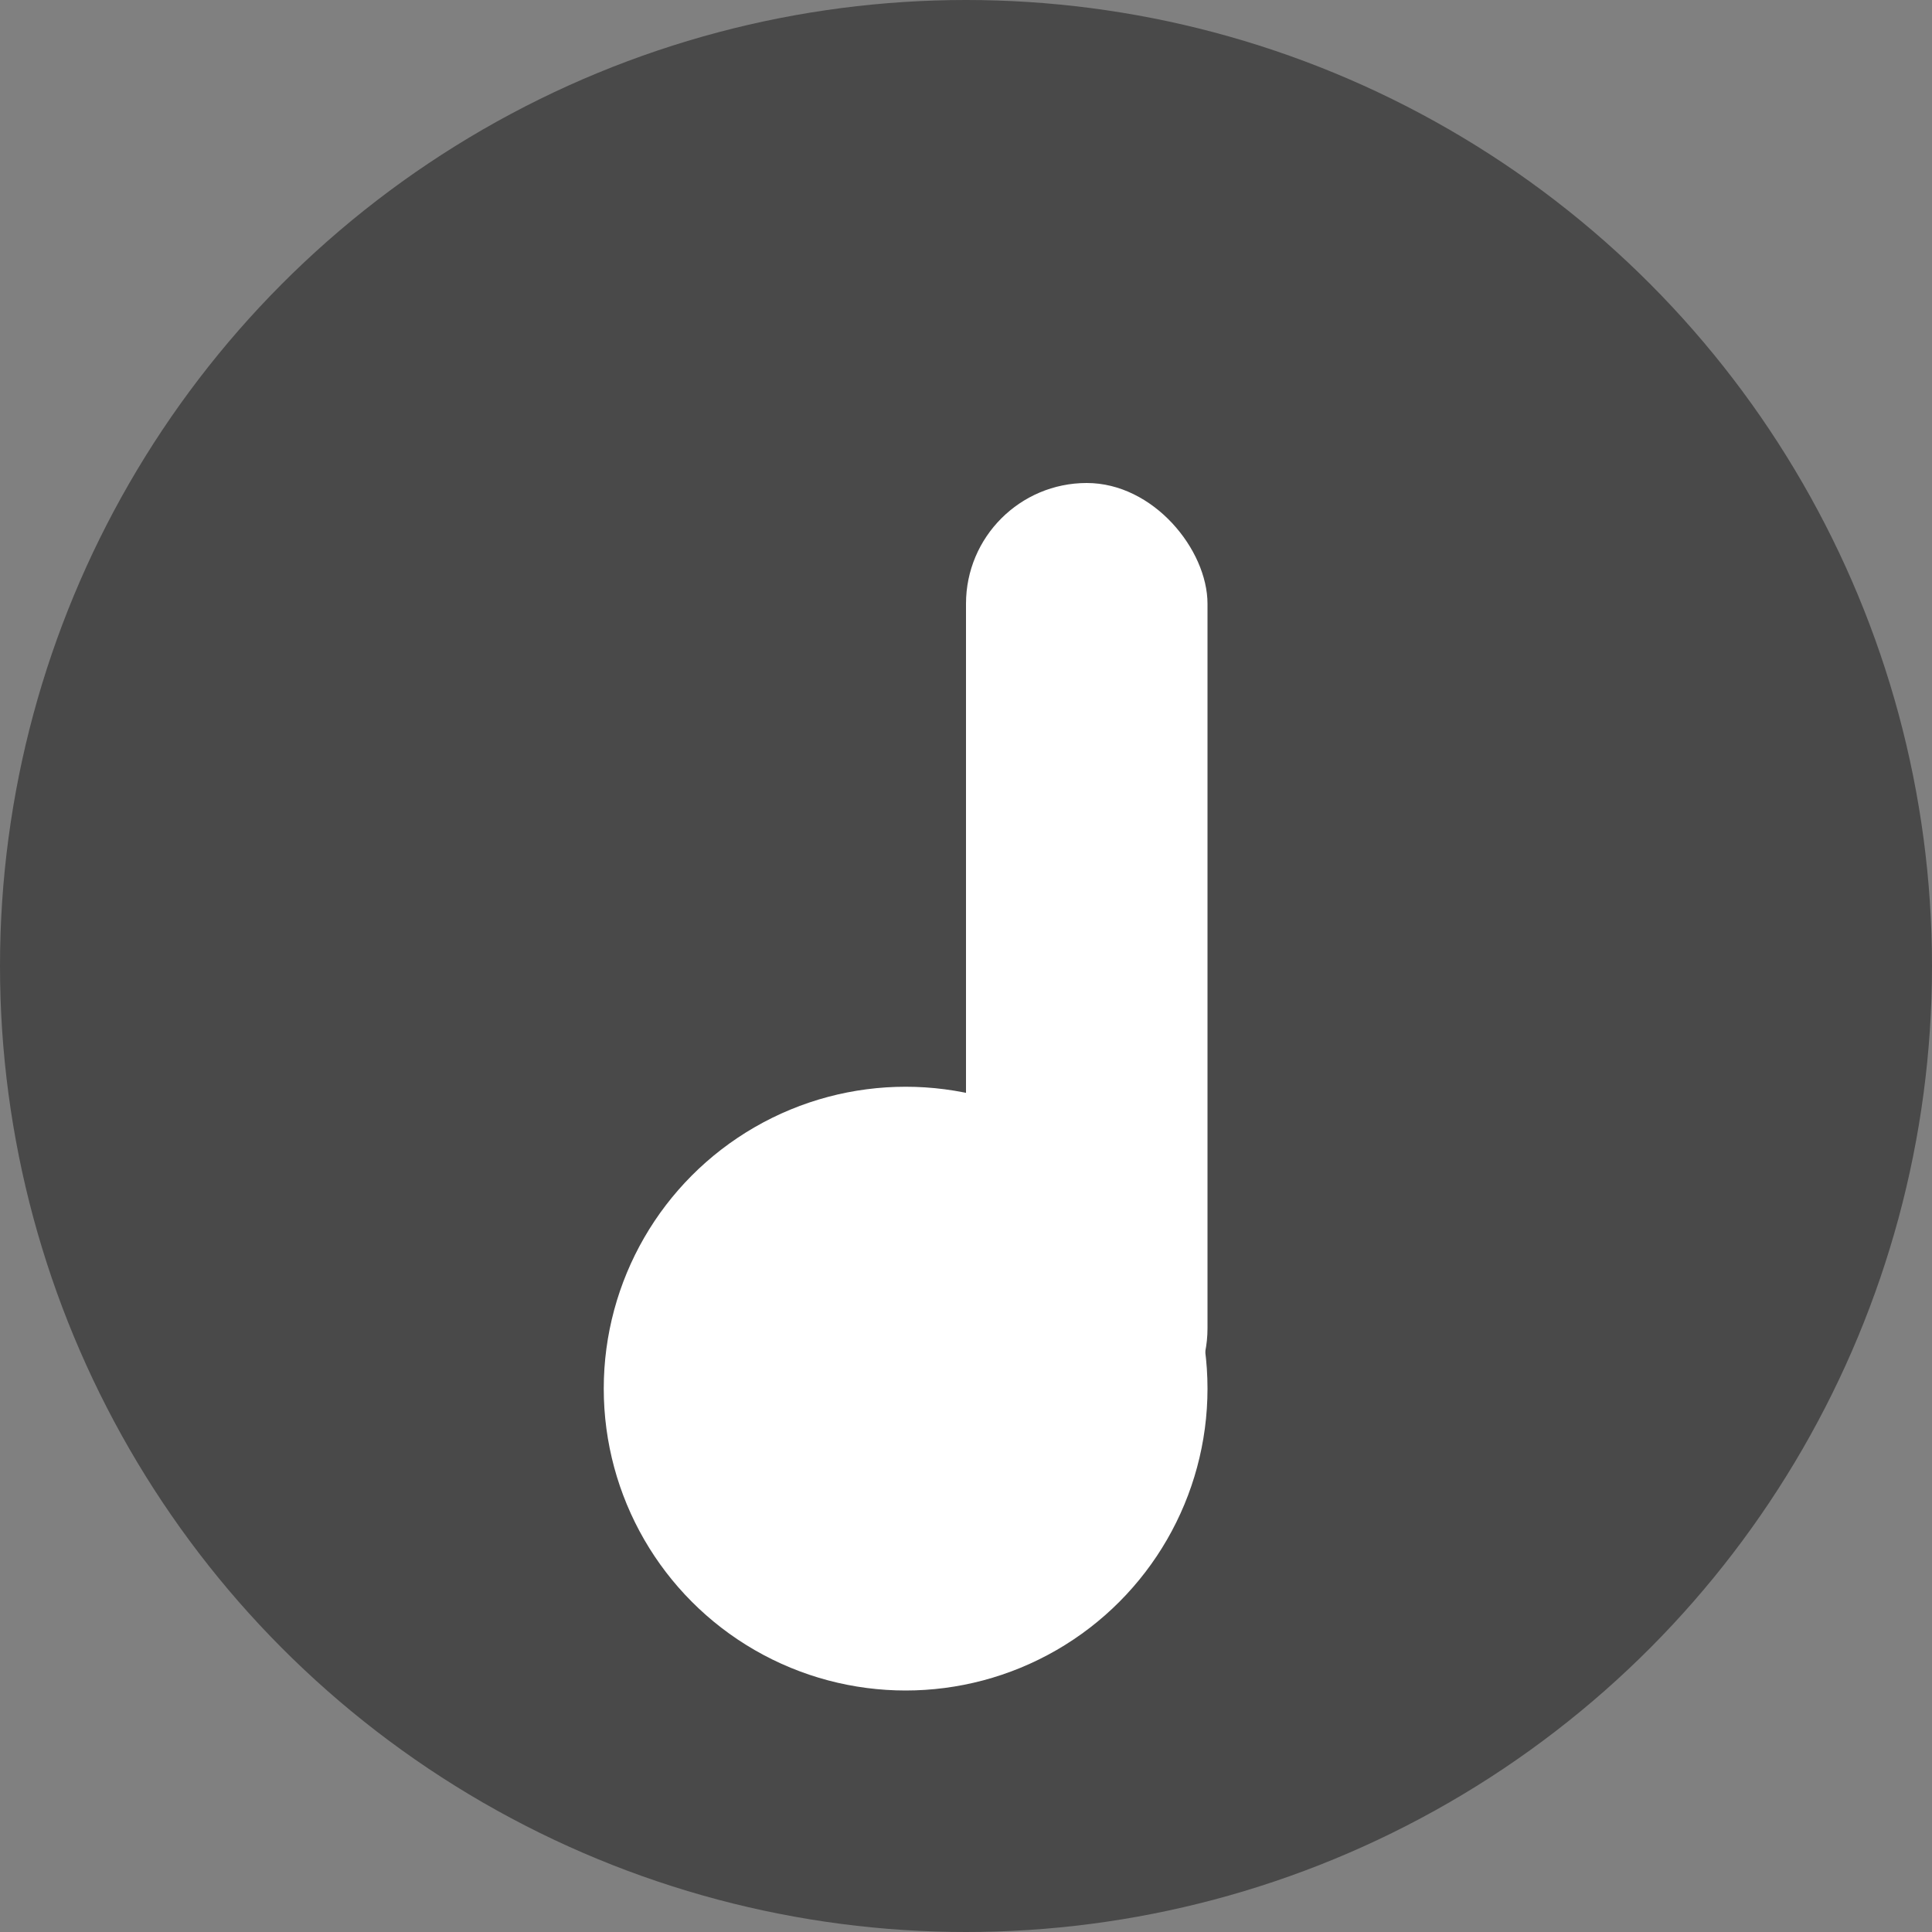 <svg xmlns="http://www.w3.org/2000/svg" width="16" height="16" version="1">
 <rect width="100%" height="100%" fill="#808080" stroke="none"/>
 <g transform="translate(-14,-15)">
  <circle fill="#494949" cx="22" cy="23" r="8"/>
  <circle fill="#fff" cx="21.5" cy="26.5" r="2.5"/>
  <rect fill="#fff" width="2" height="8" x="22" y="19" rx="1" ry="1"/>
 </g>
</svg>
